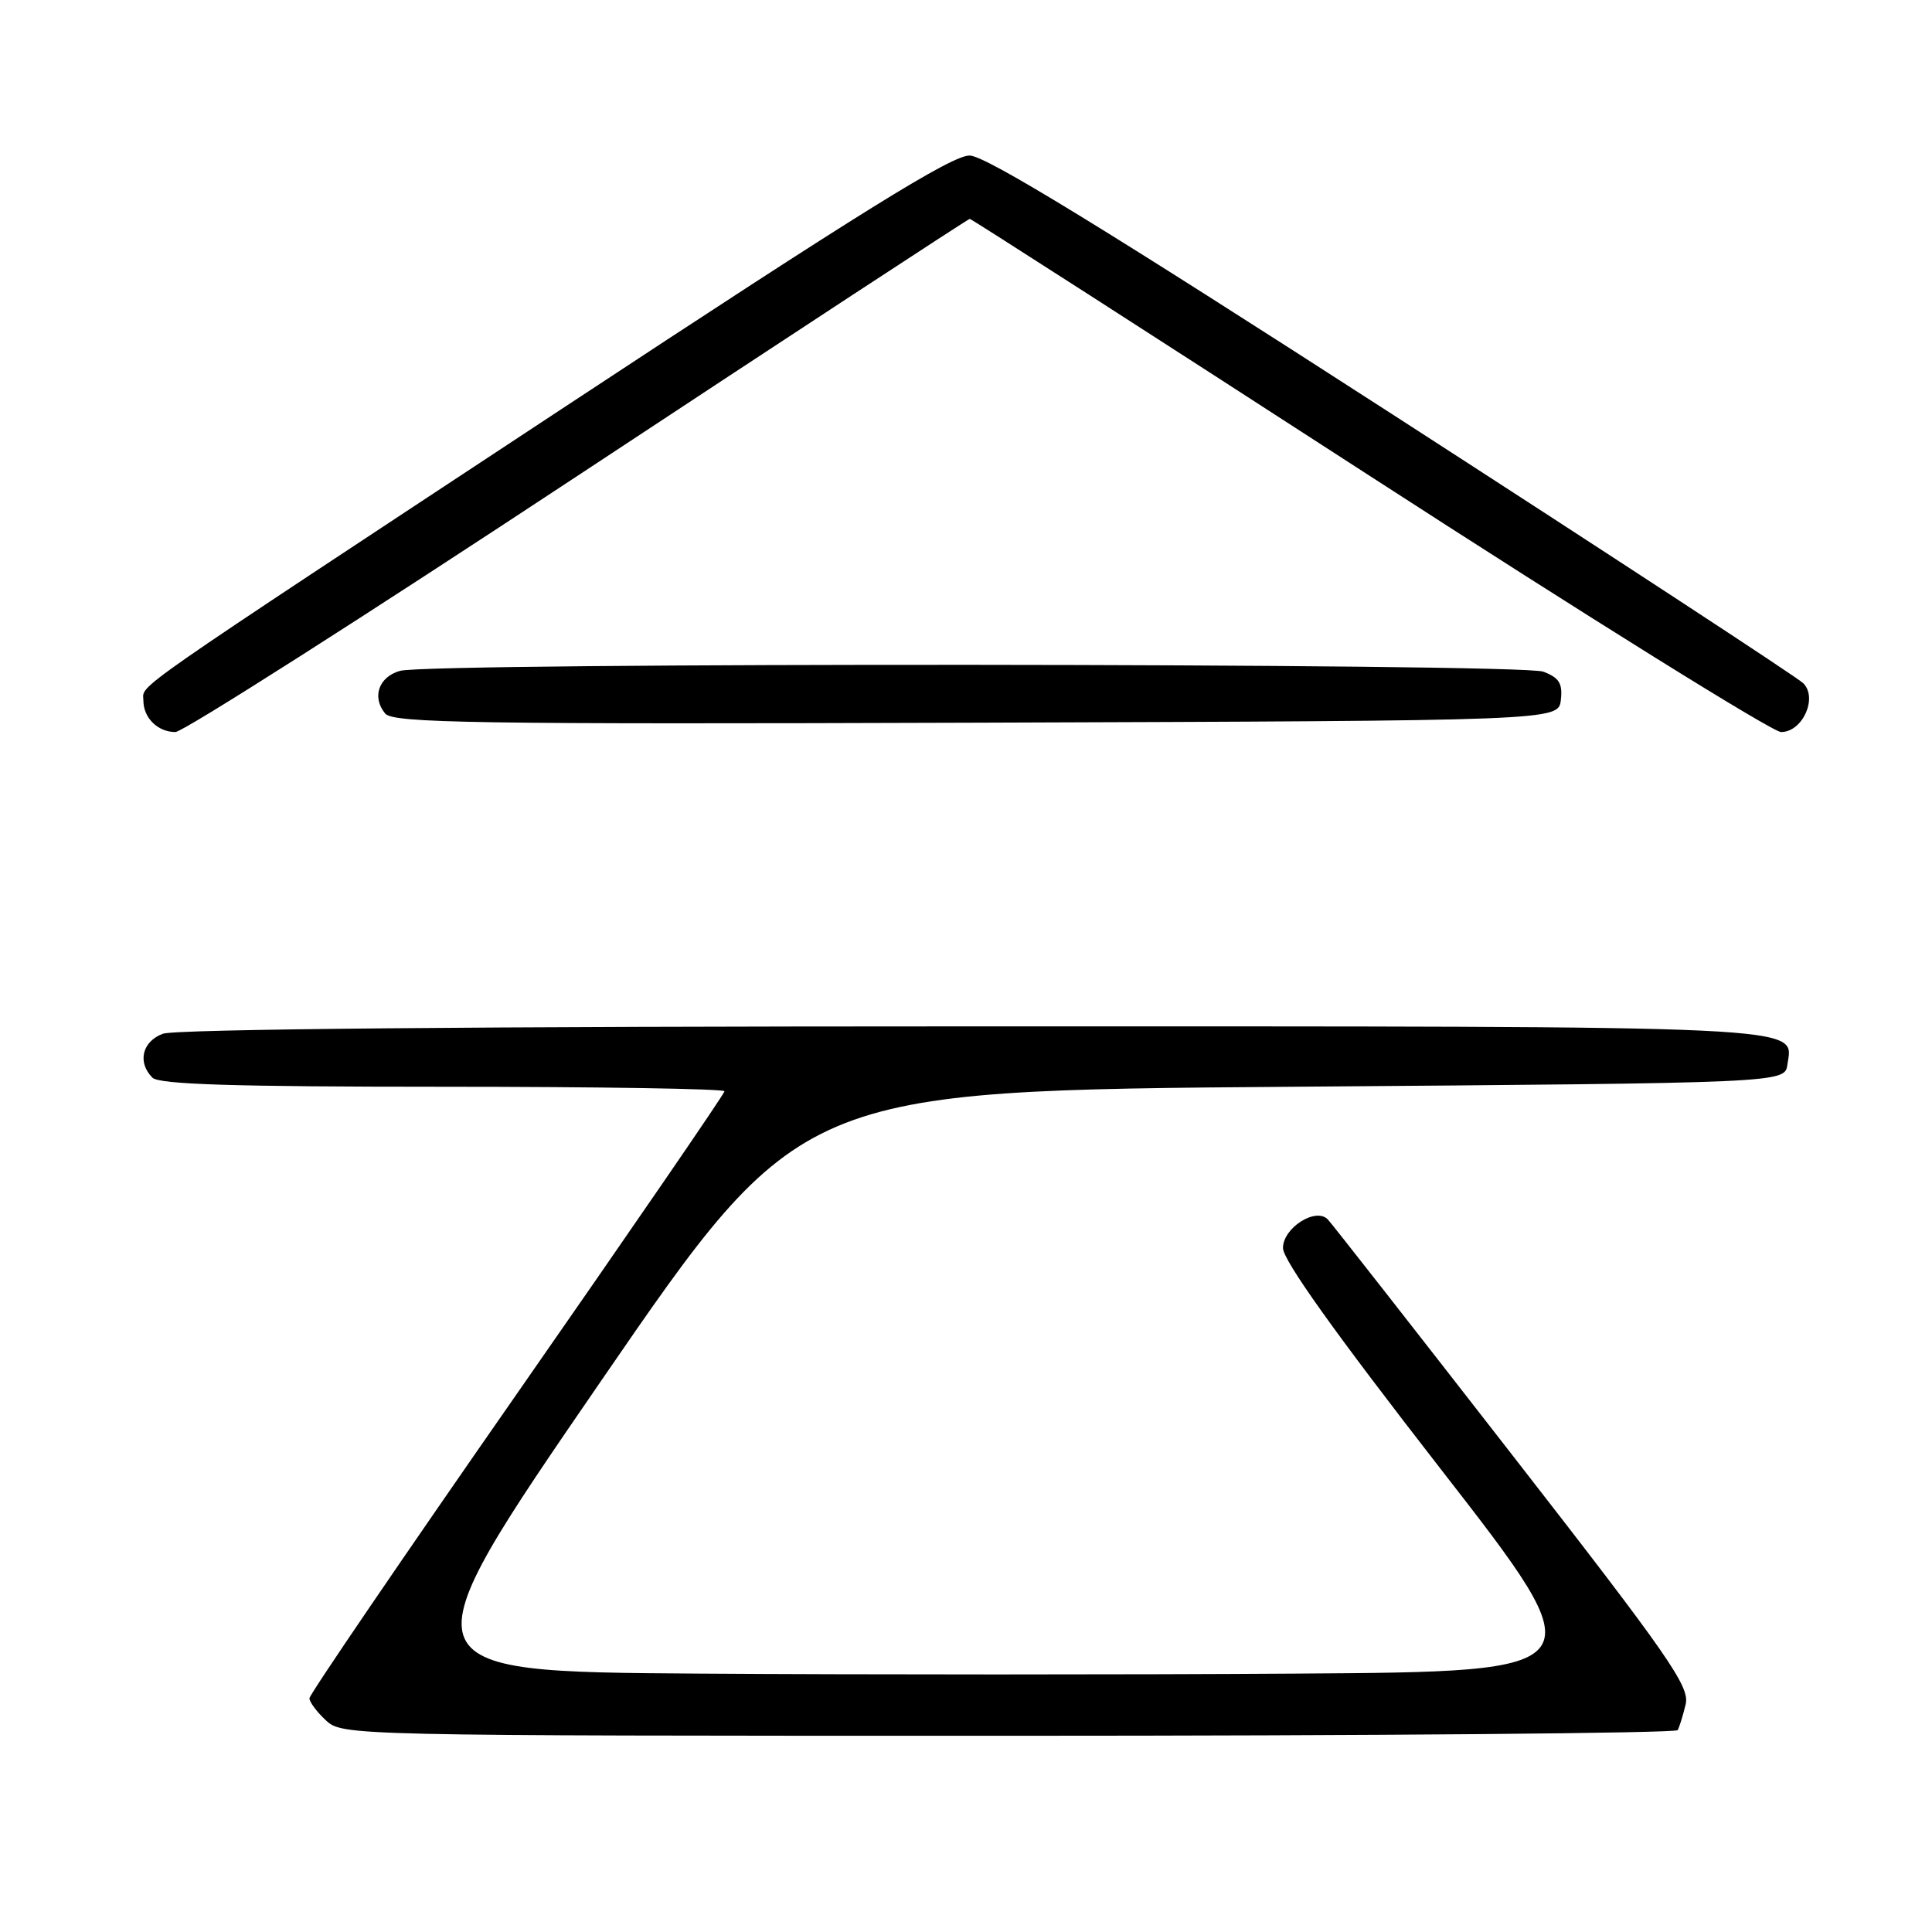<?xml version="1.0" encoding="UTF-8" standalone="no"?>
<!DOCTYPE svg PUBLIC "-//W3C//DTD SVG 1.1//EN" "http://www.w3.org/Graphics/SVG/1.1/DTD/svg11.dtd" >
<svg xmlns="http://www.w3.org/2000/svg" xmlns:xlink="http://www.w3.org/1999/xlink" version="1.1" viewBox="0 0 256 256">
 <g >
 <path fill="currentColor"
d=" M 222.30 229.25 C 222.53 228.84 223.01 227.30 223.36 225.83 C 223.92 223.48 221.18 219.53 200.41 192.83 C 187.44 176.15 176.43 162.08 175.94 161.58 C 174.35 159.93 170.00 162.70 170.00 165.37 C 170.00 166.98 176.92 176.67 190.89 194.64 C 211.77 221.50 211.77 221.50 171.81 221.76 C 149.83 221.91 114.15 221.91 92.51 221.76 C 53.18 221.50 53.18 221.50 79.63 183.00 C 106.08 144.50 106.08 144.50 171.29 144.00 C 236.50 143.50 236.50 143.50 236.84 141.06 C 237.58 135.81 241.55 136.00 128.87 136.00 C 63.24 136.00 23.17 136.36 21.57 136.98 C 18.83 138.01 18.18 140.78 20.20 142.80 C 21.09 143.69 31.02 144.00 58.70 144.00 C 79.21 144.00 96.00 144.27 96.00 144.60 C 96.00 144.93 83.62 162.96 68.50 184.67 C 53.38 206.38 41.00 224.55 41.00 225.03 C 41.00 225.52 41.98 226.84 43.19 227.96 C 45.36 229.98 46.20 230.00 133.63 230.00 C 182.17 230.00 222.07 229.66 222.30 229.25 Z  M 76.60 63.00 C 104.94 44.30 128.30 29.00 128.50 29.00 C 128.70 29.00 152.51 44.30 181.41 63.00 C 210.31 81.70 234.87 97.00 236.00 97.00 C 238.85 97.00 240.90 92.46 238.93 90.52 C 238.14 89.75 213.65 73.72 184.50 54.90 C 146.25 30.22 130.66 20.67 128.50 20.61 C 126.17 20.55 114.23 27.96 75.00 53.81 C 15.73 92.87 19.00 90.59 19.00 92.83 C 19.00 95.12 20.91 97.00 23.24 97.00 C 24.25 97.00 48.26 81.70 76.60 63.00 Z  M 206.82 92.75 C 207.07 90.56 206.60 89.80 204.50 89.00 C 201.50 87.86 57.08 87.76 53.01 88.89 C 50.18 89.68 49.24 92.38 51.04 94.55 C 52.09 95.81 62.81 95.98 129.38 95.76 C 206.50 95.50 206.50 95.50 206.82 92.75 Z "/>
</g>
</svg>